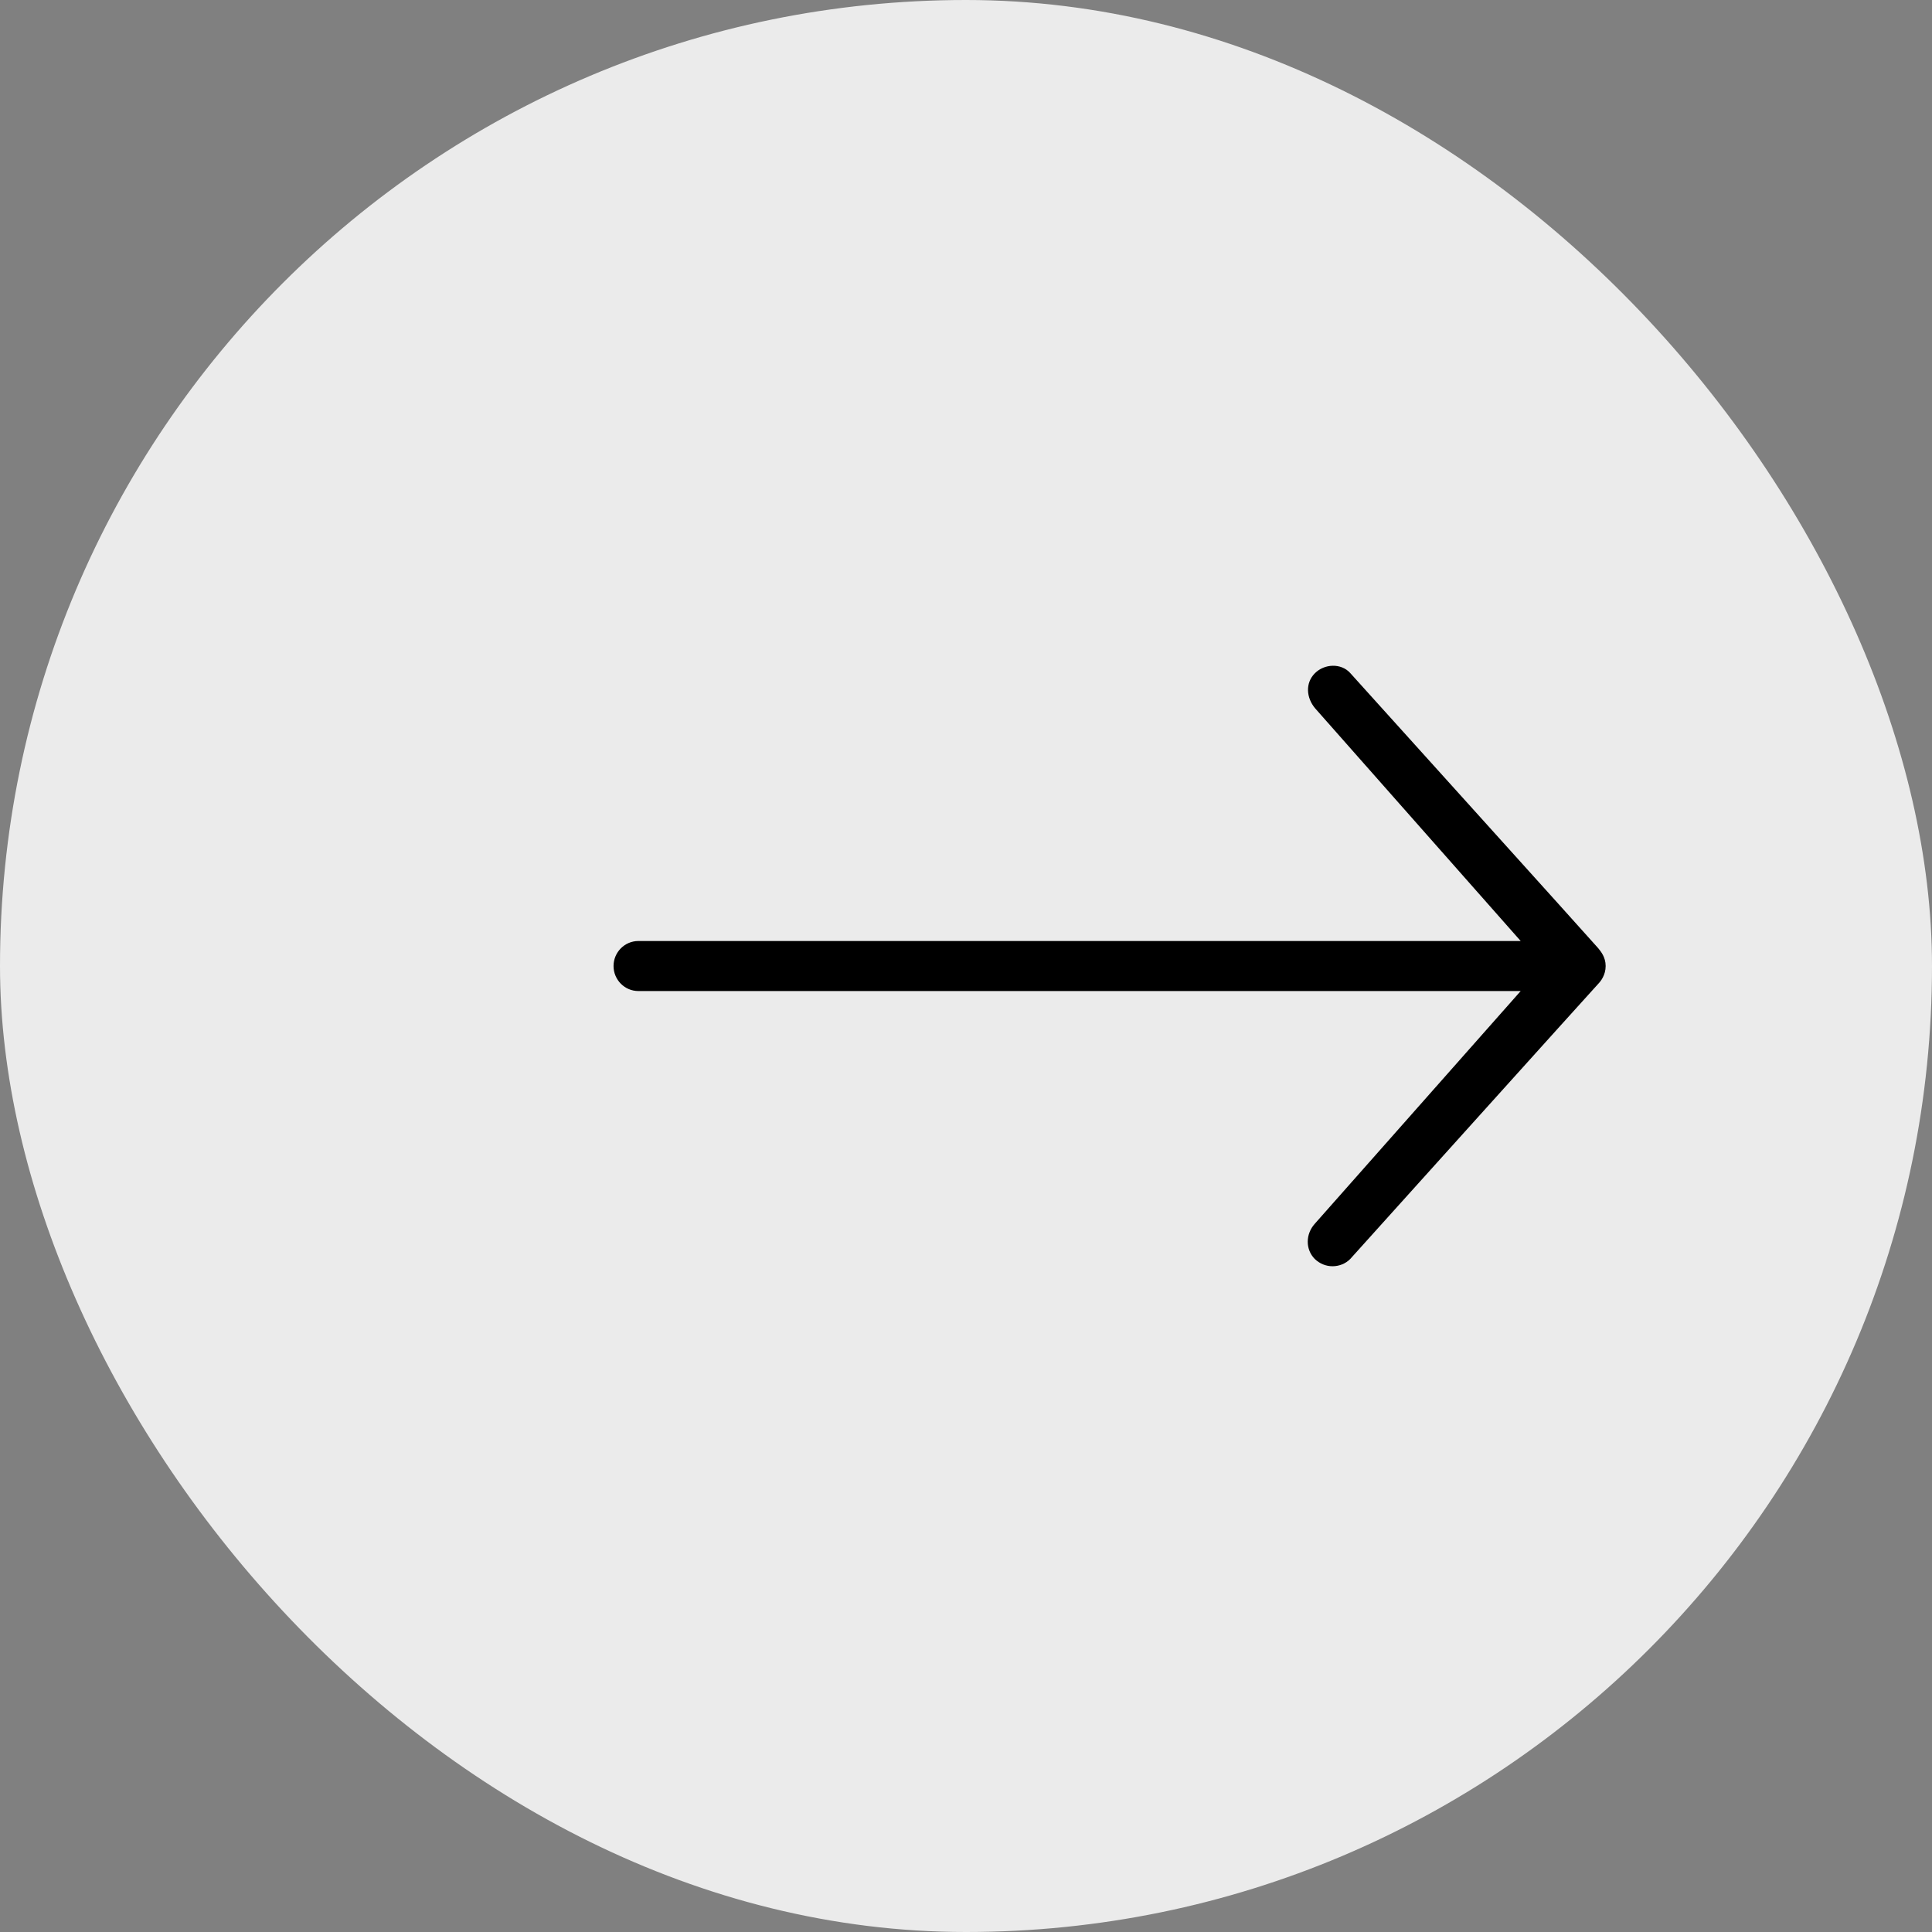 <svg width="74" height="74" viewBox="0 0 74 74" fill="none" xmlns="http://www.w3.org/2000/svg">
<rect x="0" y="0" width="74" height="74" fill="#808080" stroke="none"/>
<rect width="74" height="74" rx="37" fill="#EBEBEB"/>
<path fill-rule="evenodd" clip-rule="evenodd" d="M50.361 48.224C49.993 47.853 50.005 47.266 50.361 46.871L58.246 37.959H24.45C23.927 37.959 23.5 37.528 23.5 37.001C23.5 36.474 23.927 36.043 24.45 36.043H58.246L50.373 27.131C50.029 26.723 49.993 26.16 50.361 25.789C50.729 25.418 51.371 25.394 51.715 25.777C51.715 25.777 61.12 36.198 61.215 36.318C61.31 36.438 61.5 36.654 61.5 37.001C61.5 37.348 61.31 37.588 61.215 37.684C61.12 37.779 51.715 48.224 51.715 48.224C51.537 48.404 51.288 48.5 51.038 48.5C50.789 48.5 50.551 48.404 50.361 48.224Z" fill="black"/>
</svg>

